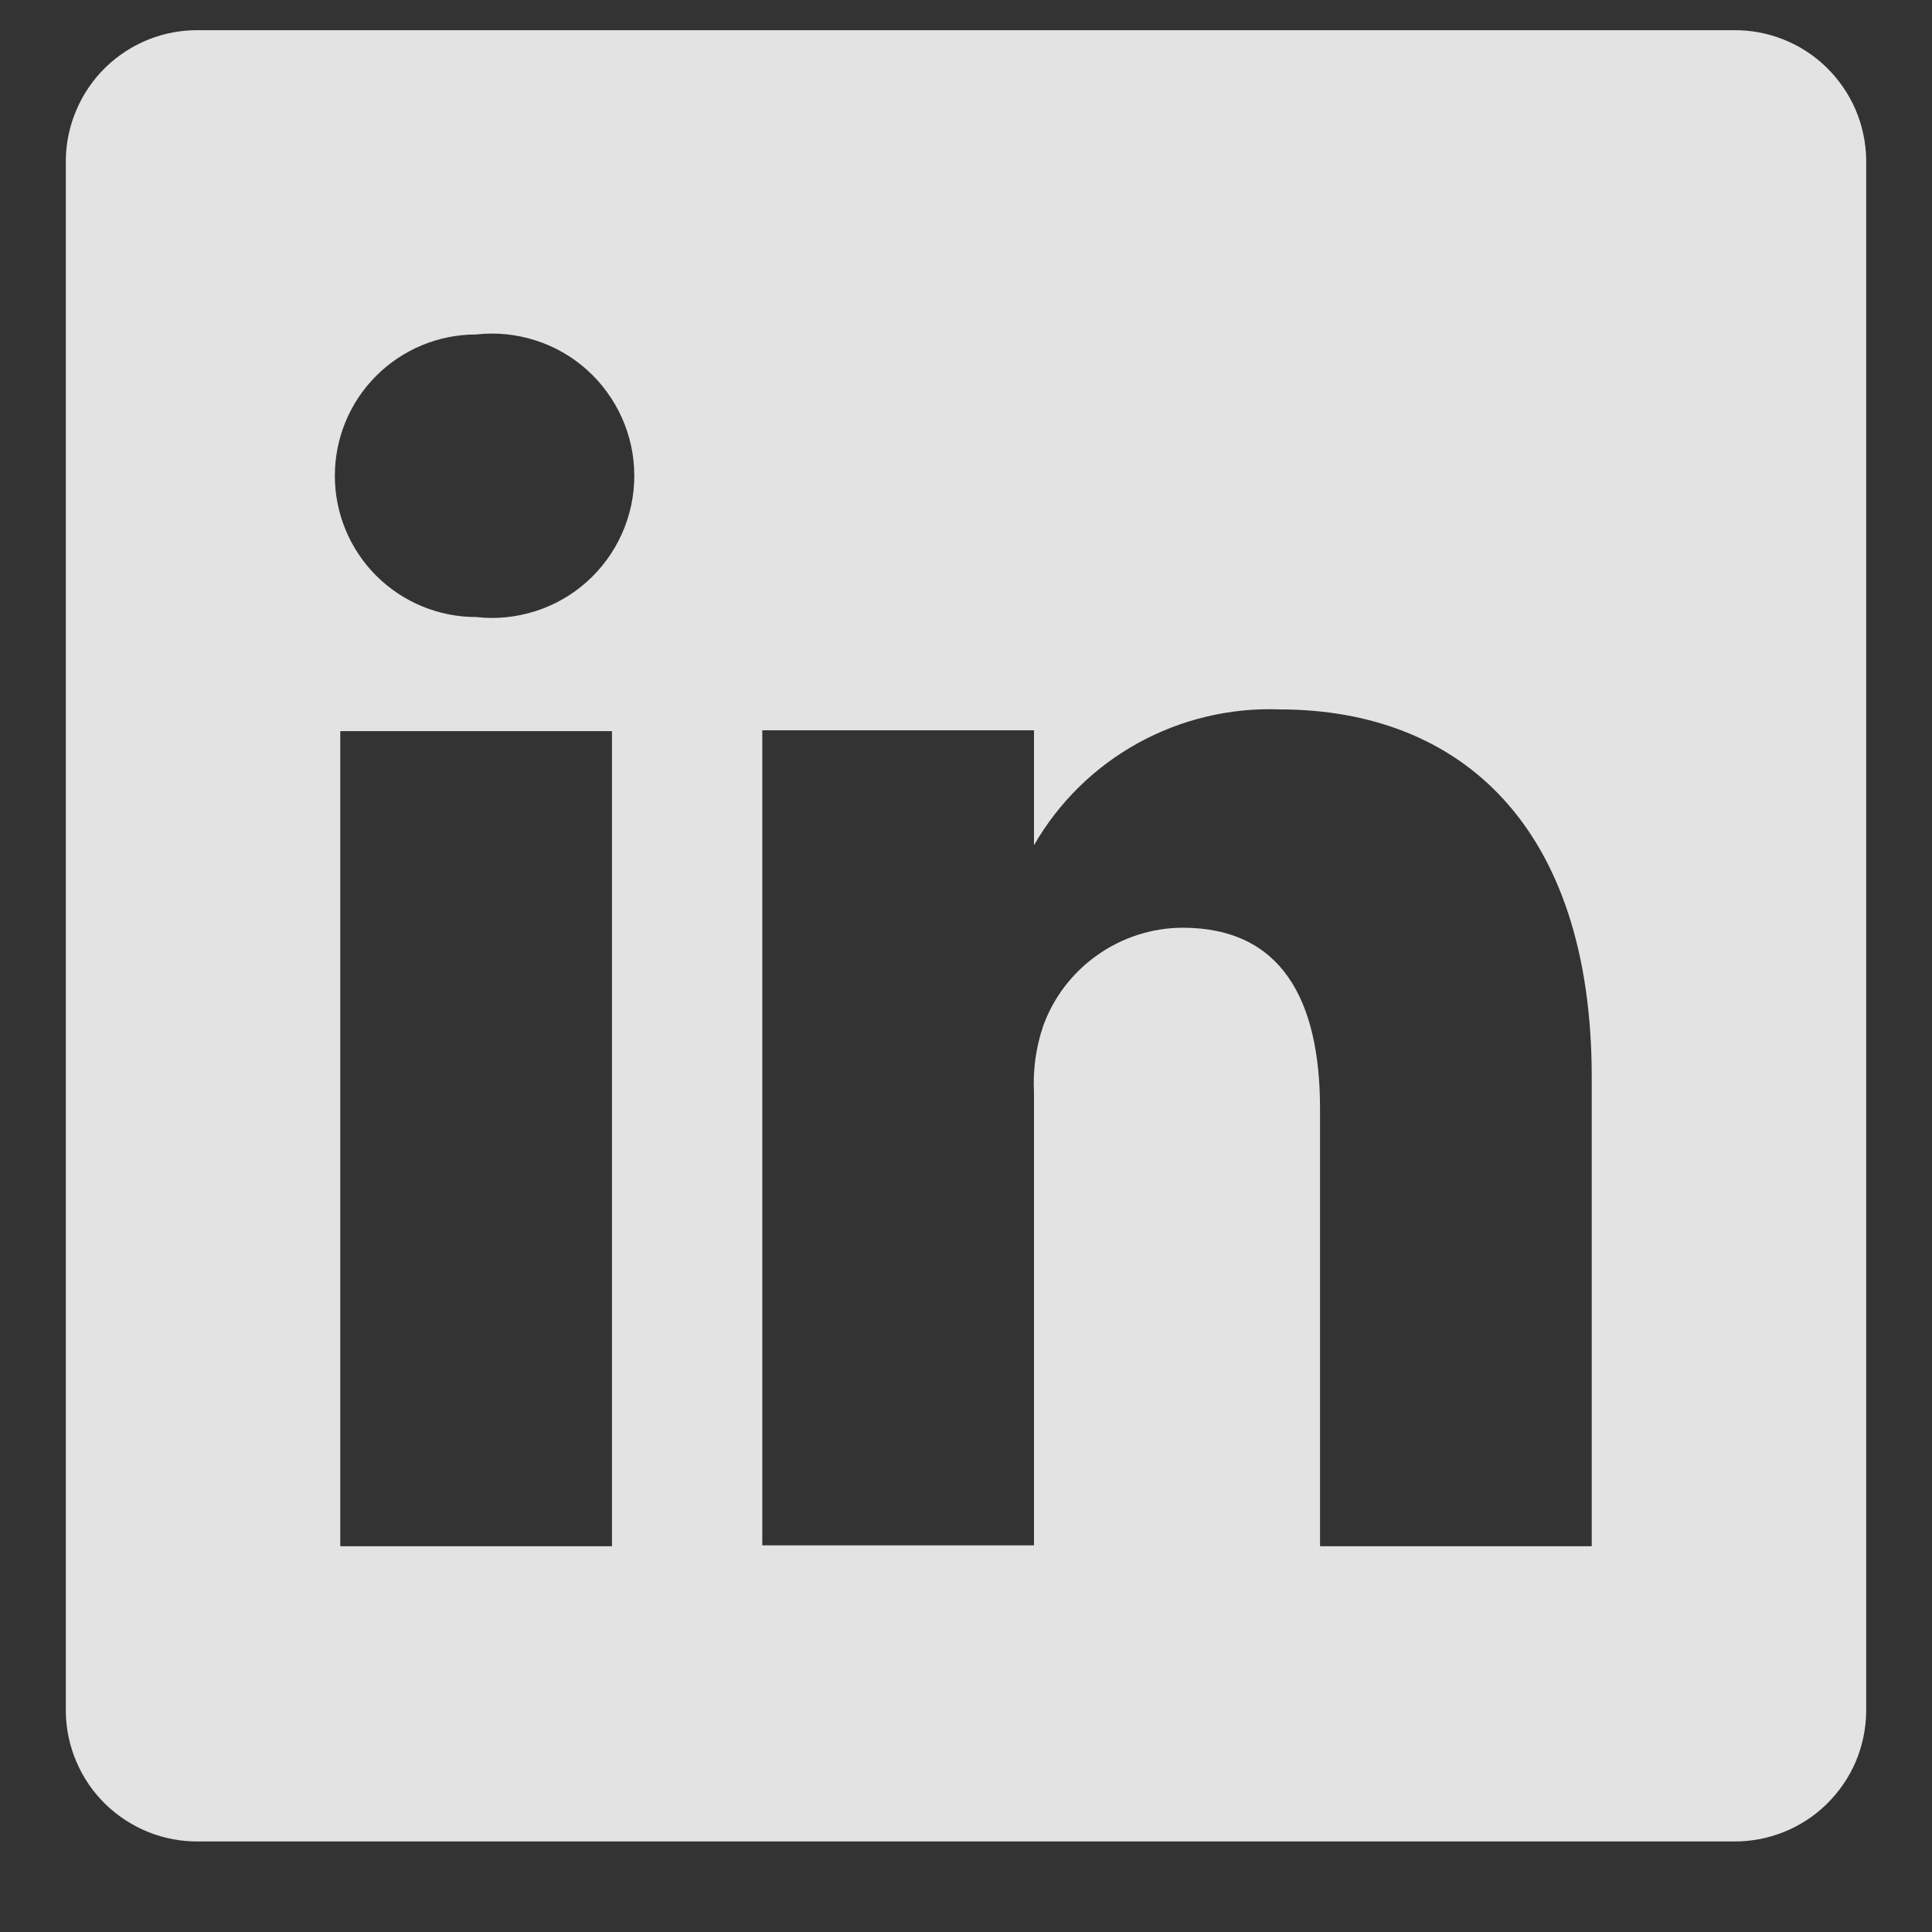 <svg width="16" height="16" viewBox="0 0 16 16" fill="none" xmlns="http://www.w3.org/2000/svg">
<rect x="0" y="0" width="16" height="16" fill="#333333" stroke="none"/>
<path d="M14.352 0.25H1.648C1.505 0.248 1.363 0.274 1.23 0.327C1.098 0.38 0.977 0.458 0.874 0.558C0.772 0.658 0.69 0.776 0.634 0.908C0.577 1.039 0.547 1.18 0.545 1.323V14.178C0.547 14.32 0.577 14.461 0.634 14.593C0.69 14.724 0.772 14.843 0.874 14.942C0.977 15.042 1.098 15.12 1.23 15.173C1.363 15.226 1.505 15.252 1.648 15.25H14.352C14.495 15.252 14.637 15.226 14.77 15.173C14.903 15.12 15.024 15.042 15.126 14.942C15.228 14.843 15.31 14.724 15.367 14.593C15.423 14.461 15.453 14.32 15.455 14.178V1.323C15.453 1.18 15.423 1.039 15.367 0.908C15.31 0.776 15.228 0.658 15.126 0.558C15.024 0.458 14.903 0.38 14.77 0.327C14.637 0.274 14.495 0.248 14.352 0.25ZM5.068 12.805H2.818V6.055H5.068V12.805ZM3.943 5.11C3.632 5.11 3.335 4.987 3.115 4.767C2.896 4.548 2.773 4.25 2.773 3.94C2.773 3.63 2.896 3.332 3.115 3.113C3.335 2.893 3.632 2.77 3.943 2.77C4.107 2.751 4.274 2.768 4.432 2.818C4.59 2.868 4.736 2.951 4.86 3.062C4.983 3.172 5.082 3.308 5.15 3.459C5.218 3.61 5.253 3.774 5.253 3.94C5.253 4.106 5.218 4.27 5.15 4.421C5.082 4.573 4.983 4.708 4.86 4.818C4.736 4.929 4.59 5.012 4.432 5.062C4.274 5.112 4.107 5.129 3.943 5.11ZM13.182 12.805H10.932V9.183C10.932 8.275 10.61 7.683 9.793 7.683C9.54 7.684 9.293 7.764 9.087 7.91C8.88 8.056 8.723 8.262 8.638 8.5C8.579 8.676 8.553 8.862 8.563 9.048V12.798H6.313C6.313 12.798 6.313 6.663 6.313 6.048H8.563V7C8.767 6.645 9.064 6.353 9.422 6.155C9.781 5.957 10.186 5.86 10.595 5.875C12.095 5.875 13.182 6.843 13.182 8.92V12.805Z" fill="#F0F0F0" fill-opacity="0.933"/>
</svg>
